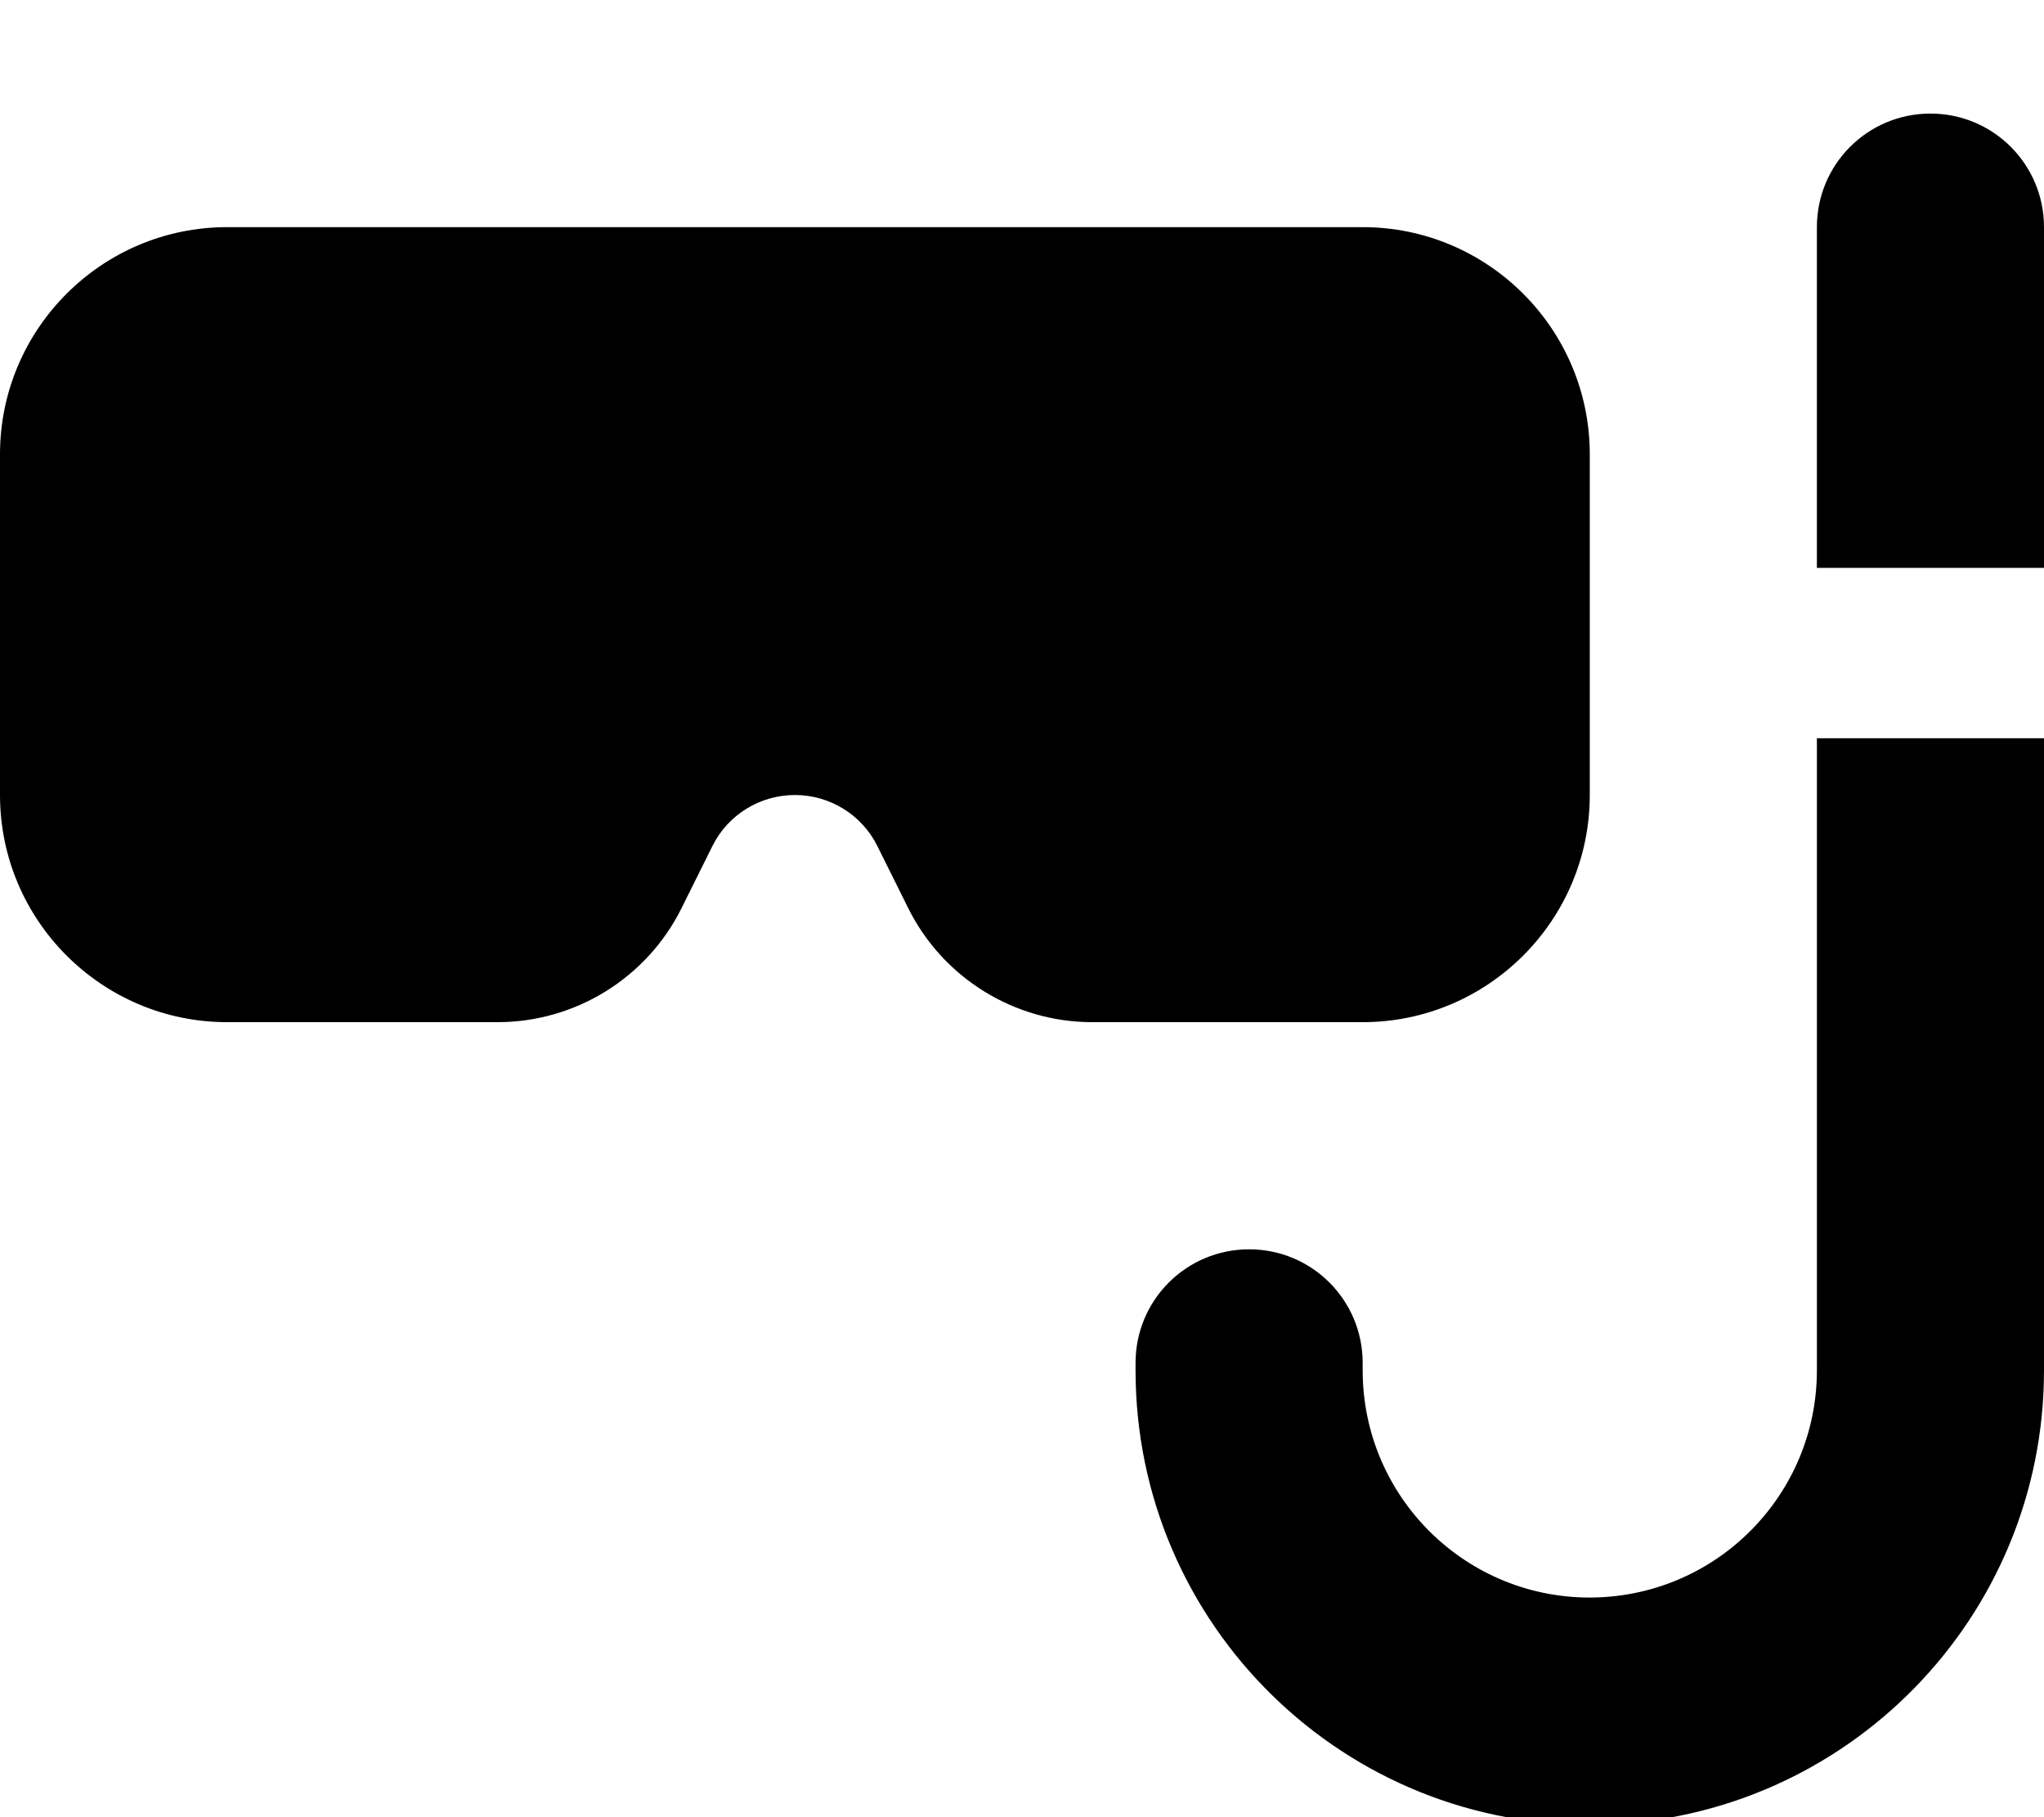 <svg xmlns="http://www.w3.org/2000/svg" viewBox="0 0 576 512"><!--! Font Awesome Pro 7.1.0 by @fontawesome - https://fontawesome.com License - https://fontawesome.com/license (Commercial License) Copyright 2025 Fonticons, Inc. --><path fill="currentColor" d="M576 386.1c0 69.6-55.6 126.4-125.2 128-71.8 1.6-130.8-56.2-130.8-128l0-2.1c0-17.7 14.3-32 32-32s32 14.3 32 32l0 2.1c0 35.9 29.5 64.8 65.4 64 34.8-.8 62.6-29.2 62.6-64l0-178.1 64 0 0 178.1zM384 64c35.3 0 64 28.7 64 64l0 96c0 35.3-28.7 64-64 64l-76.2 0c-21.9 0-42-12.4-51.8-32l-8.8-17.7c-4.4-8.8-13.4-14.3-23.2-14.3s-18.8 5.5-23.2 14.3L192 256c-9.8 19.6-29.9 32-51.8 32L64 288c-35.3 0-64-28.7-64-64l0-96C0 92.7 28.7 64 64 64l320 0zM544 32c17.7 0 32 14.3 32 32l0 96-64 0 0-96c0-17.7 14.3-32 32-32z"/></svg>